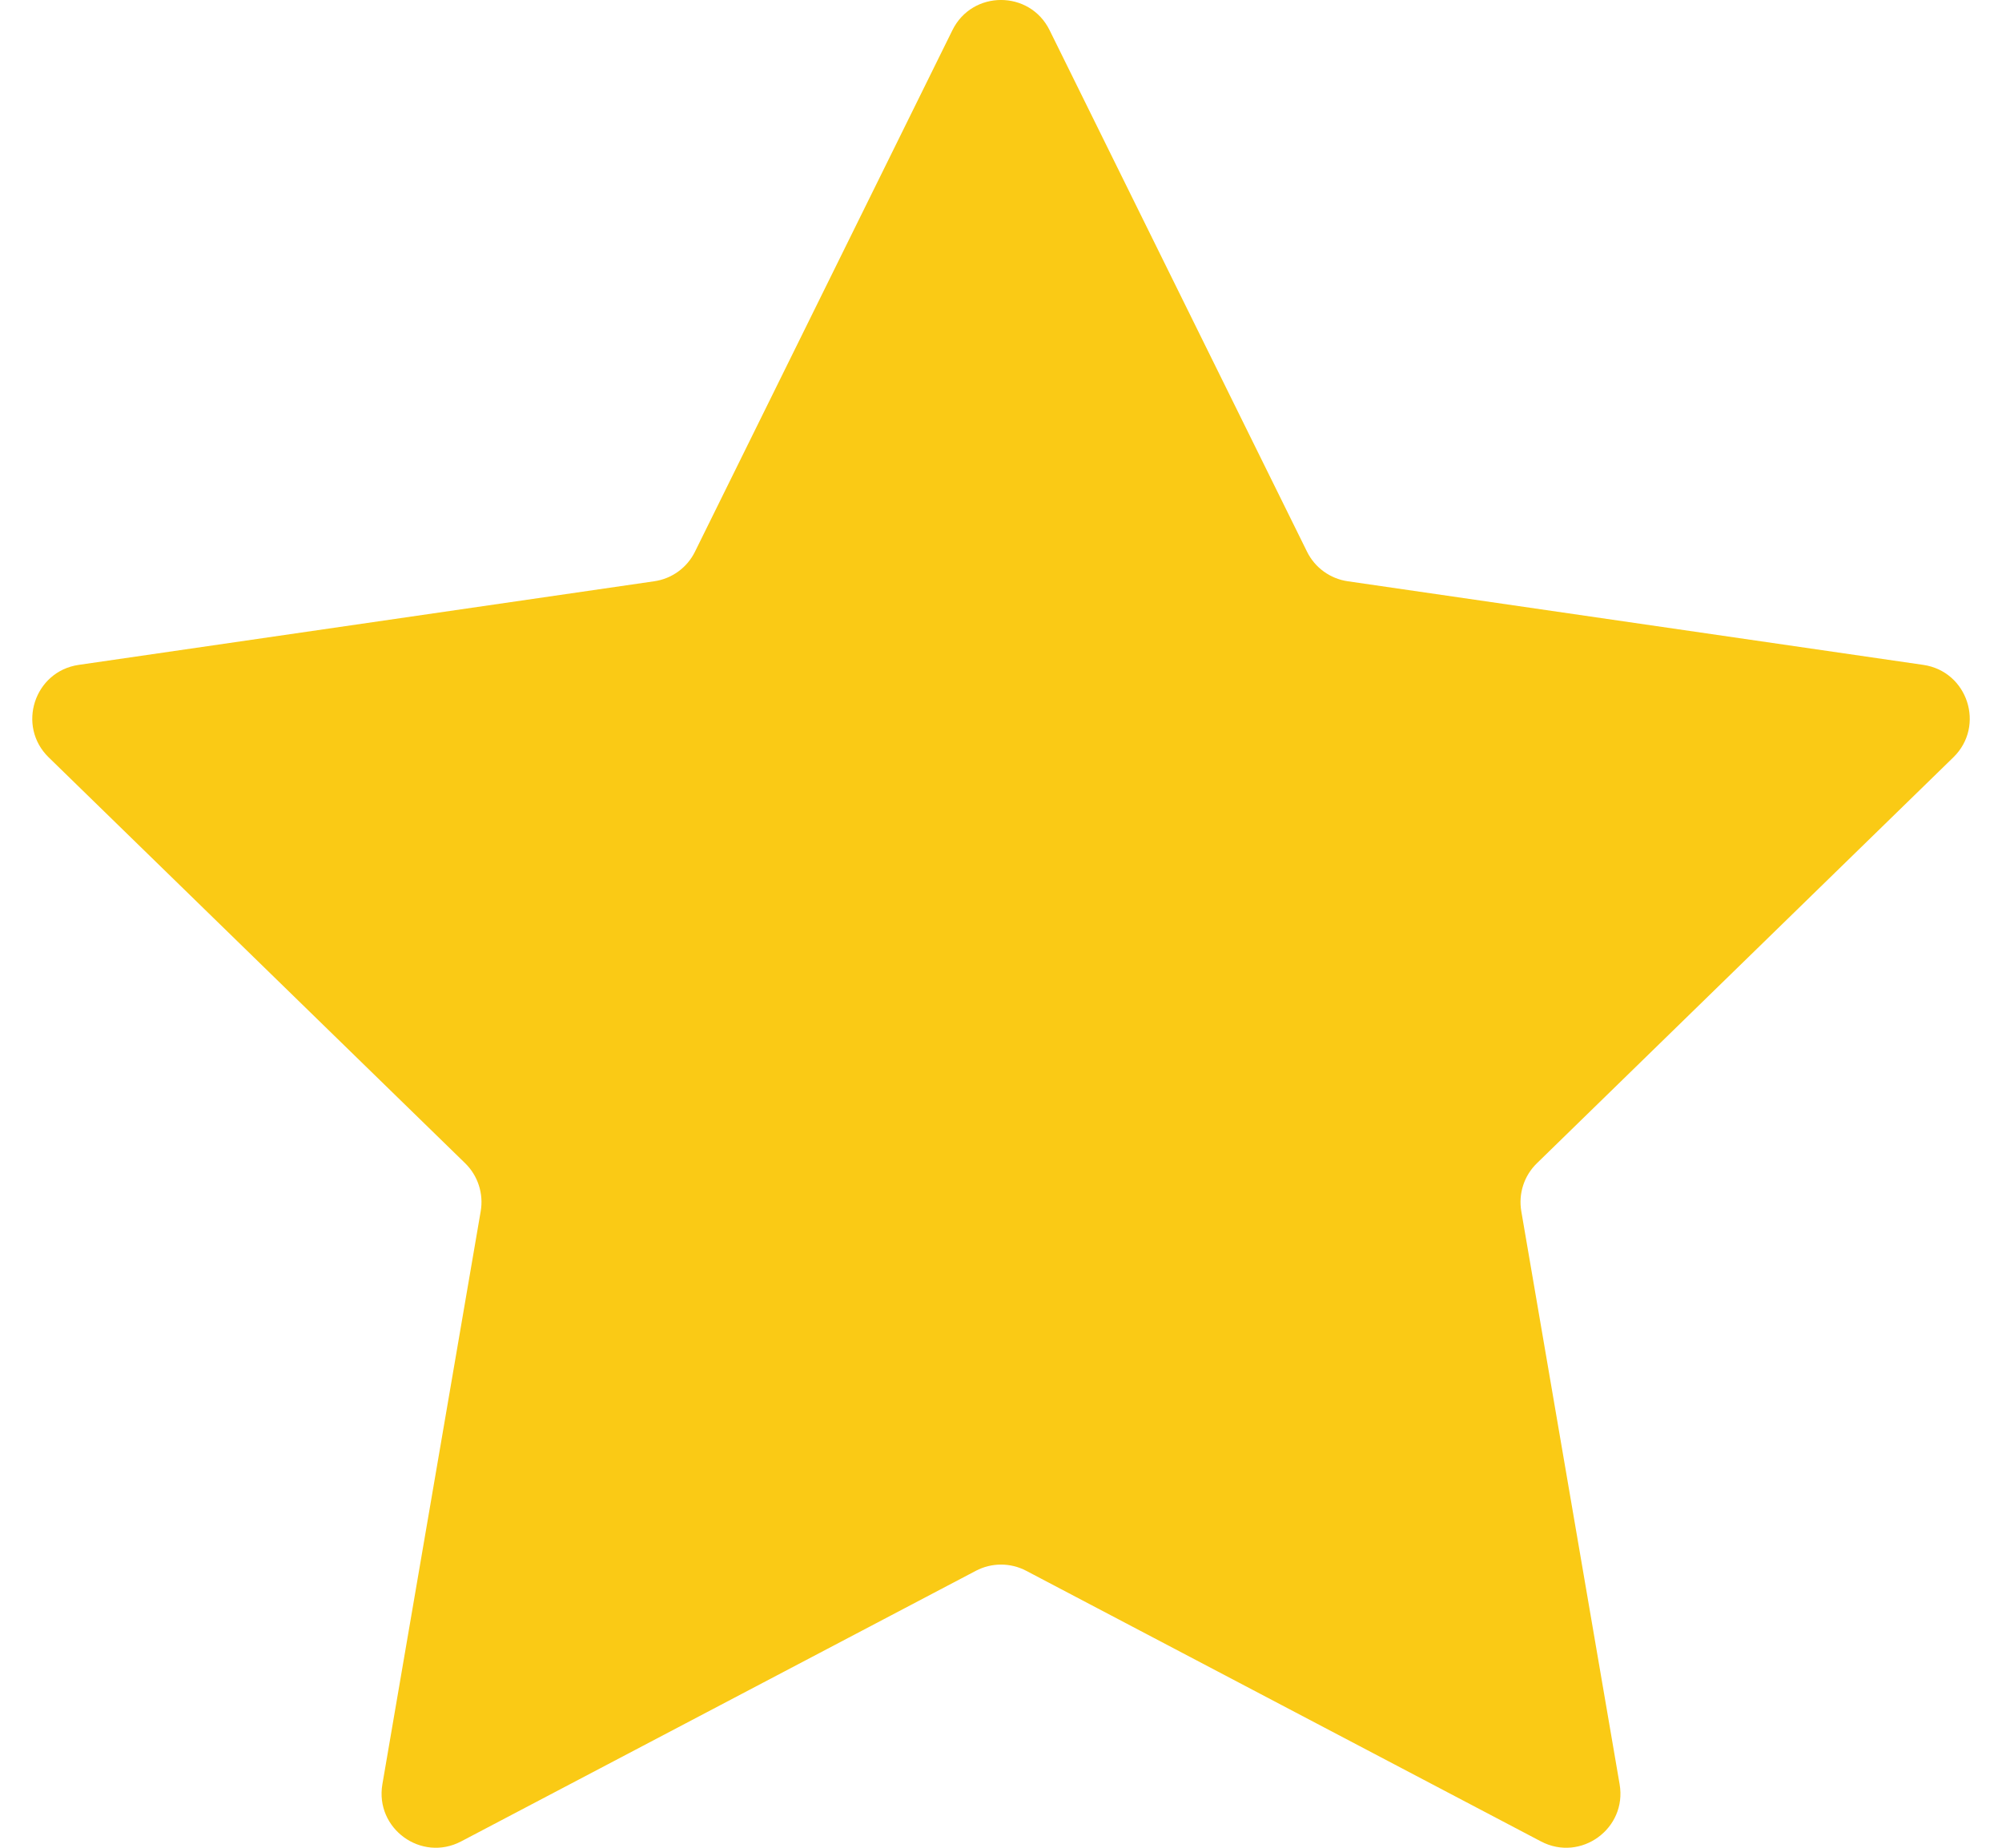 <svg width="26" height="24" viewBox="0 0 26 24" fill="none" xmlns="http://www.w3.org/2000/svg">
<path d="M12.369 0.392C12.627 -0.131 13.373 -0.131 13.631 0.392L16.974 7.165C17.076 7.373 17.275 7.517 17.504 7.55L24.978 8.636C25.555 8.72 25.786 9.43 25.368 9.837L19.96 15.109C19.794 15.27 19.718 15.503 19.757 15.732L21.034 23.175C21.133 23.751 20.529 24.189 20.013 23.918L13.328 20.403C13.123 20.295 12.878 20.295 12.673 20.403L5.988 23.918C5.471 24.189 4.868 23.751 4.966 23.175L6.243 15.732C6.282 15.503 6.206 15.27 6.041 15.109L0.632 9.837C0.215 9.43 0.445 8.72 1.022 8.636L8.496 7.55C8.726 7.517 8.924 7.373 9.026 7.165L12.369 0.392Z" fill="#FACA15"/>
</svg>
